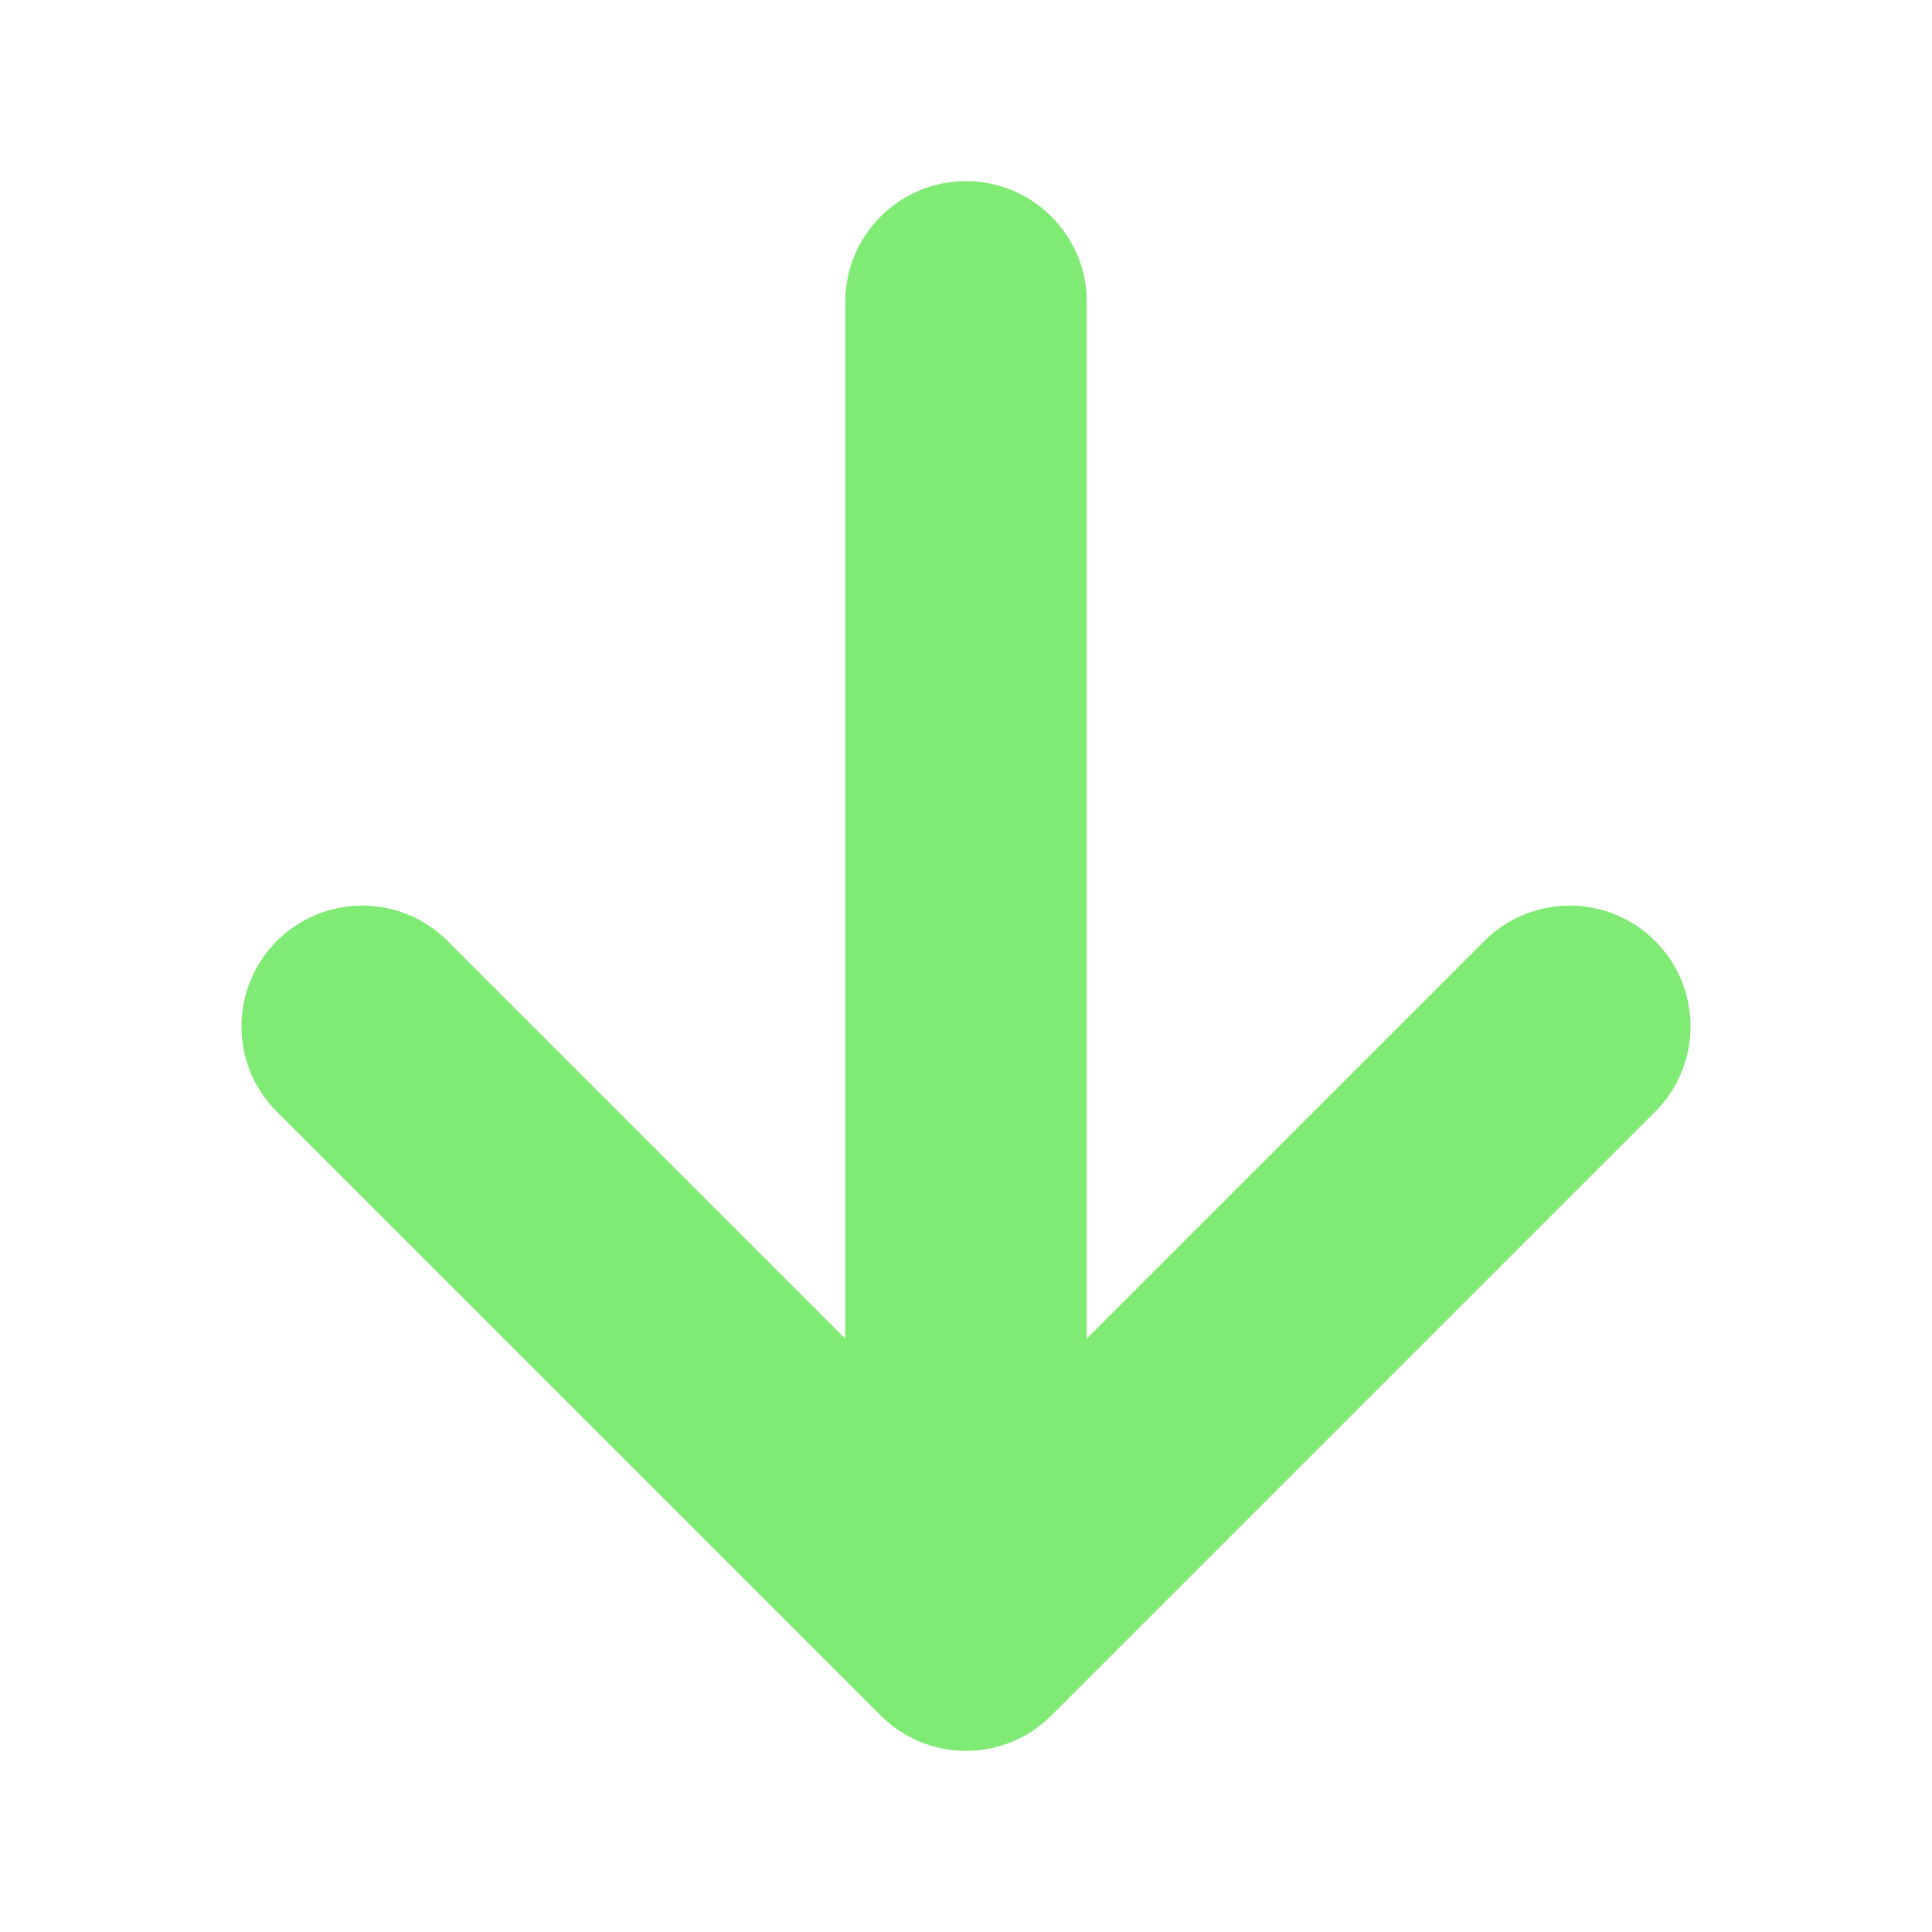 <svg width="16px" height="16px" viewBox="0 0 16 16" version="1.1" xmlns="http://www.w3.org/2000/svg" xmlns:xlink="http://www.w3.org/1999/xlink">
    <g id="Symbols" stroke="none" stroke-width="1" fill="none" fill-rule="evenodd">
        <g id="icons-/-system-/-16-/-ic_arrow_up_green-copy" fill="#80EB74" fill-rule="nonzero">
            <g id="Group" transform="translate(8, 8) rotate(-180) translate(-8, -8) translate(2, 1.5)">
                <path d="M7,3.414 L7,12 C7,12.552 6.552,13 6,13 C5.448,13 5,12.552 5,12 L5,3.414 L1.707,6.707 C1.317,7.098 0.683,7.098 0.293,6.707 C-0.098,6.317 -0.098,5.683 0.293,5.293 L5.293,0.293 C5.474,0.112 5.724,0 6,0 C6.276,0 6.526,0.112 6.707,0.293 L11.707,5.293 C12.098,5.683 12.098,6.317 11.707,6.707 C11.317,7.098 10.683,7.098 10.293,6.707 L7,3.414 Z" id="Combined-Shape"></path>
            </g>
        </g>
    </g>
</svg>